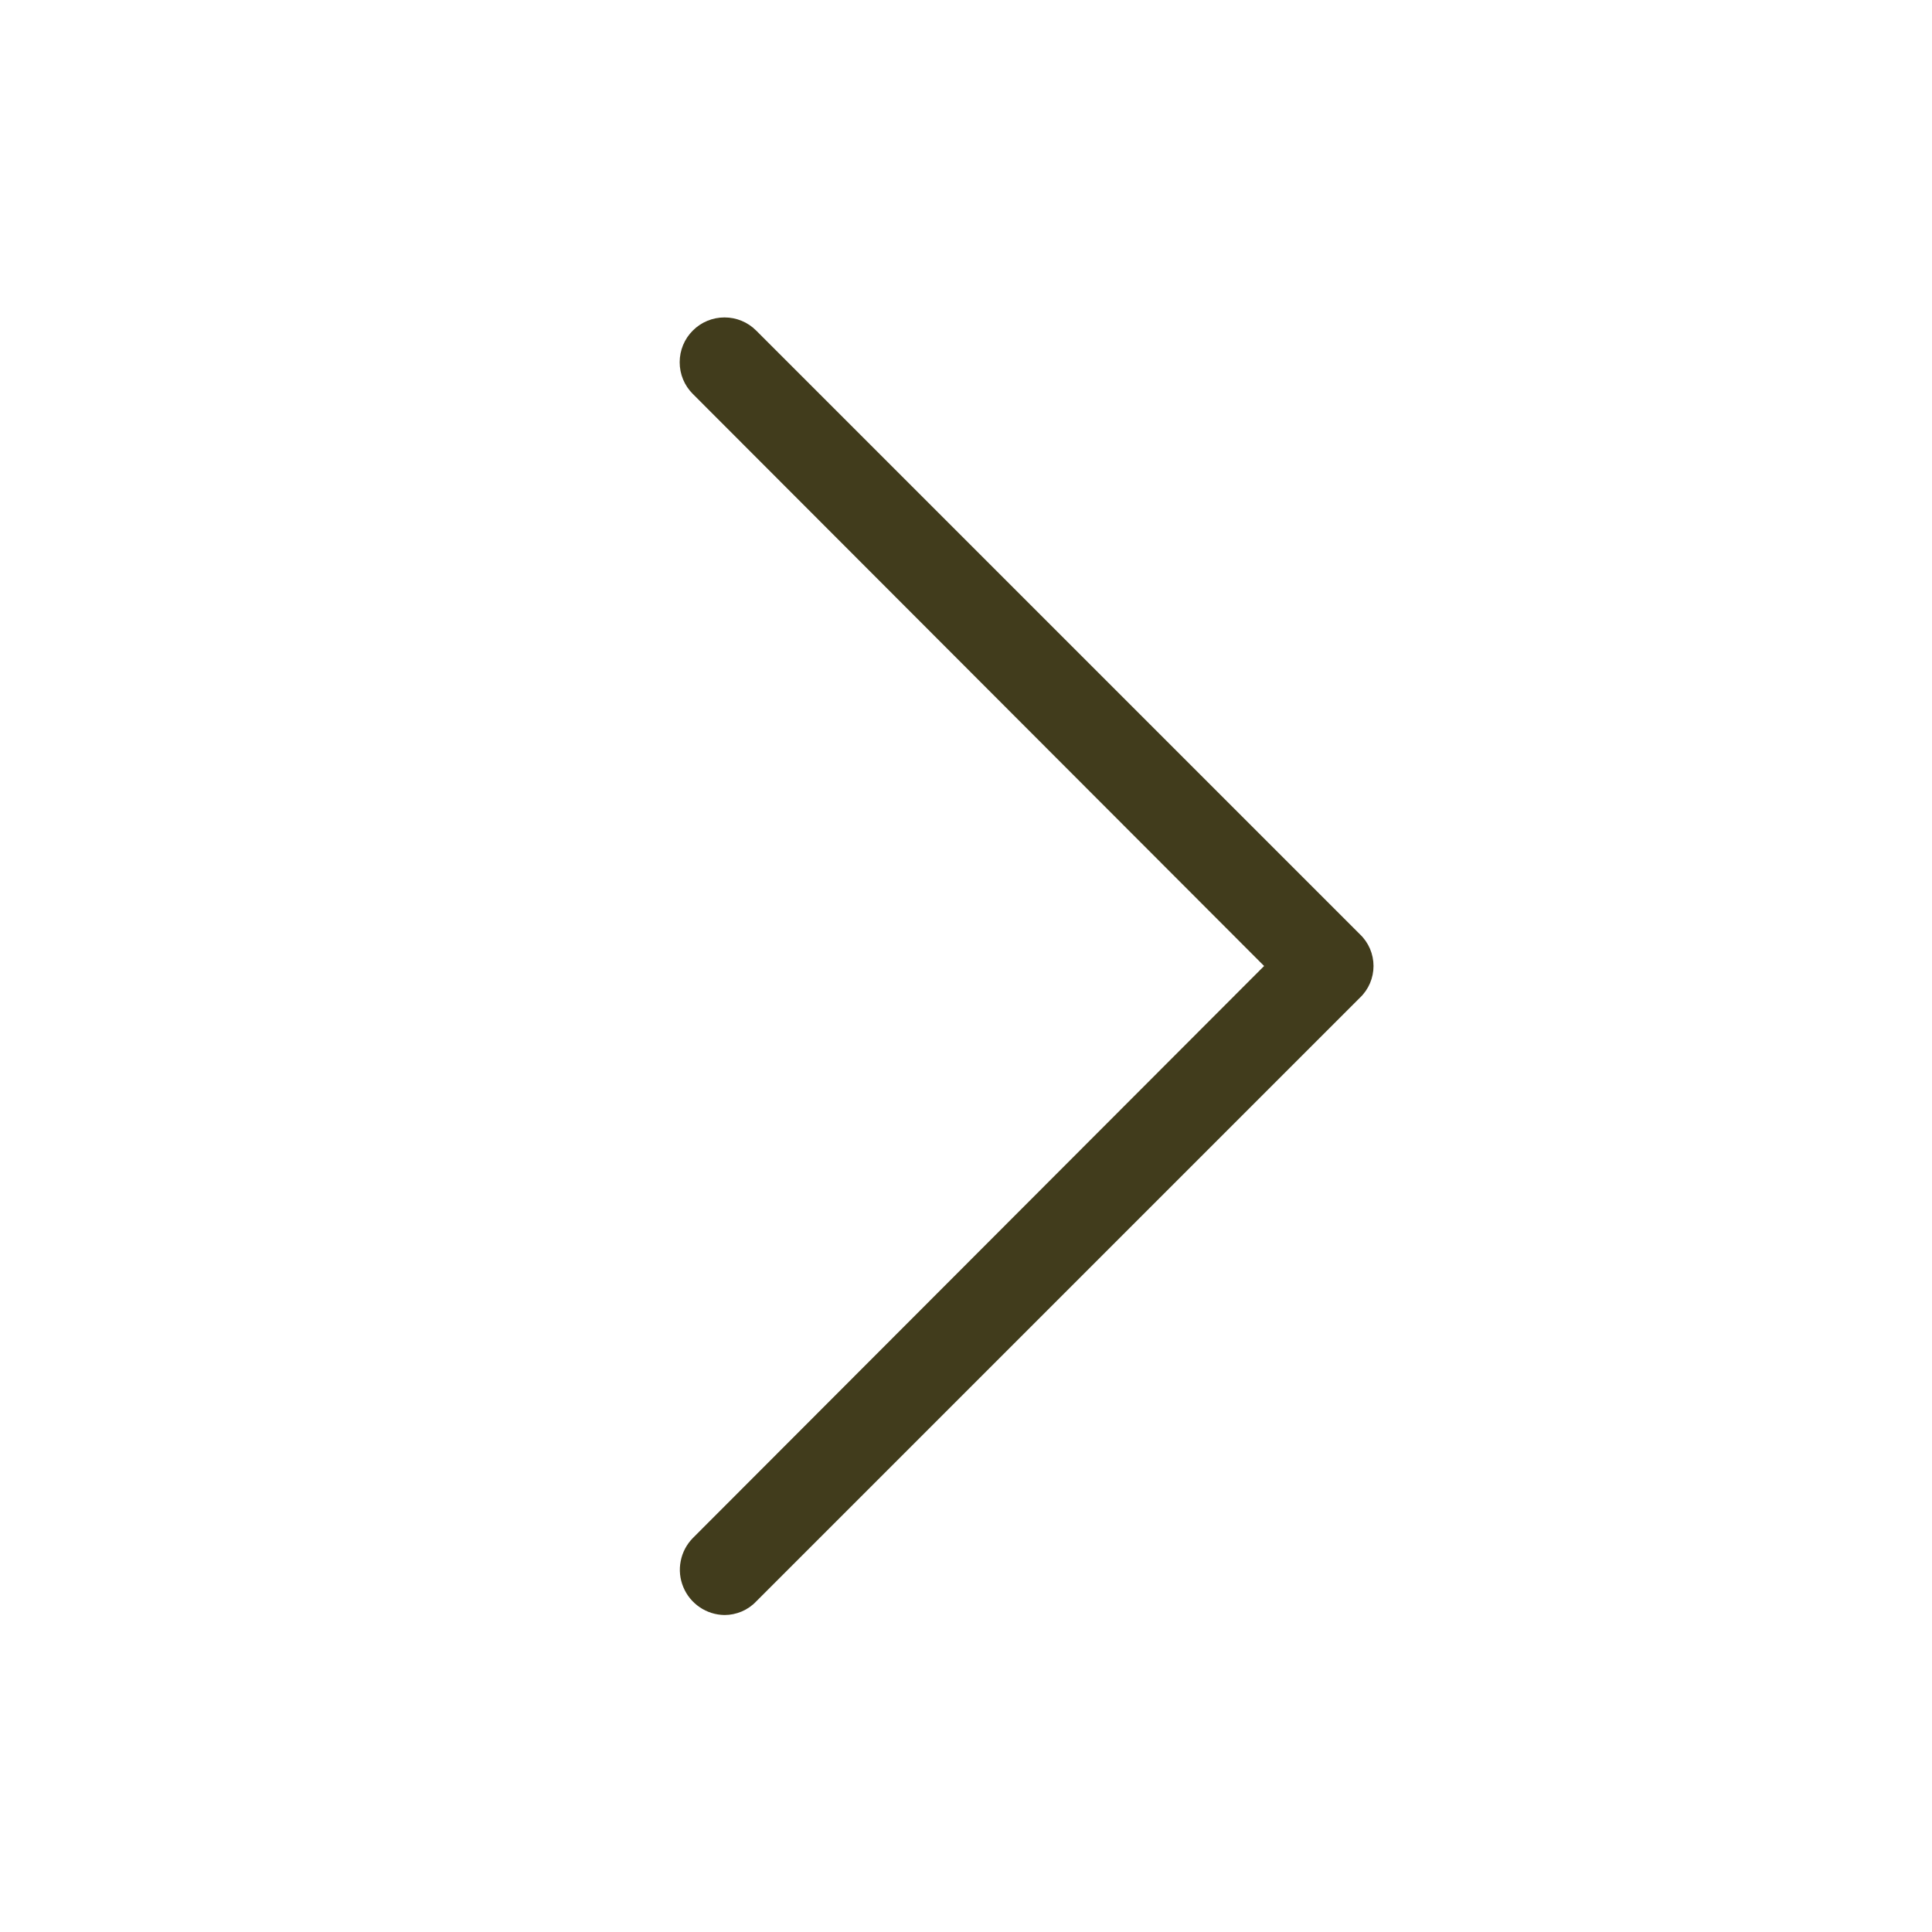 <svg width="30" height="30" viewBox="0 0 30 30" fill="none" xmlns="http://www.w3.org/2000/svg">
<path d="M11.25 25.078C11.112 25.076 10.978 25.034 10.864 24.956C10.751 24.879 10.662 24.77 10.61 24.643C10.557 24.515 10.543 24.376 10.57 24.241C10.596 24.105 10.662 23.981 10.758 23.883L19.629 15L10.758 6.117C10.627 5.987 10.554 5.81 10.554 5.625C10.554 5.44 10.627 5.263 10.758 5.133C10.888 5.002 11.065 4.929 11.25 4.929C11.435 4.929 11.612 5.002 11.742 5.133L21.117 14.508C21.184 14.571 21.237 14.648 21.273 14.732C21.309 14.817 21.328 14.908 21.328 15C21.328 15.092 21.309 15.183 21.273 15.268C21.237 15.352 21.184 15.429 21.117 15.492L11.742 24.867C11.679 24.934 11.602 24.987 11.518 25.023C11.433 25.059 11.342 25.078 11.25 25.078V25.078Z" fill="#413C1C"/>
</svg>
